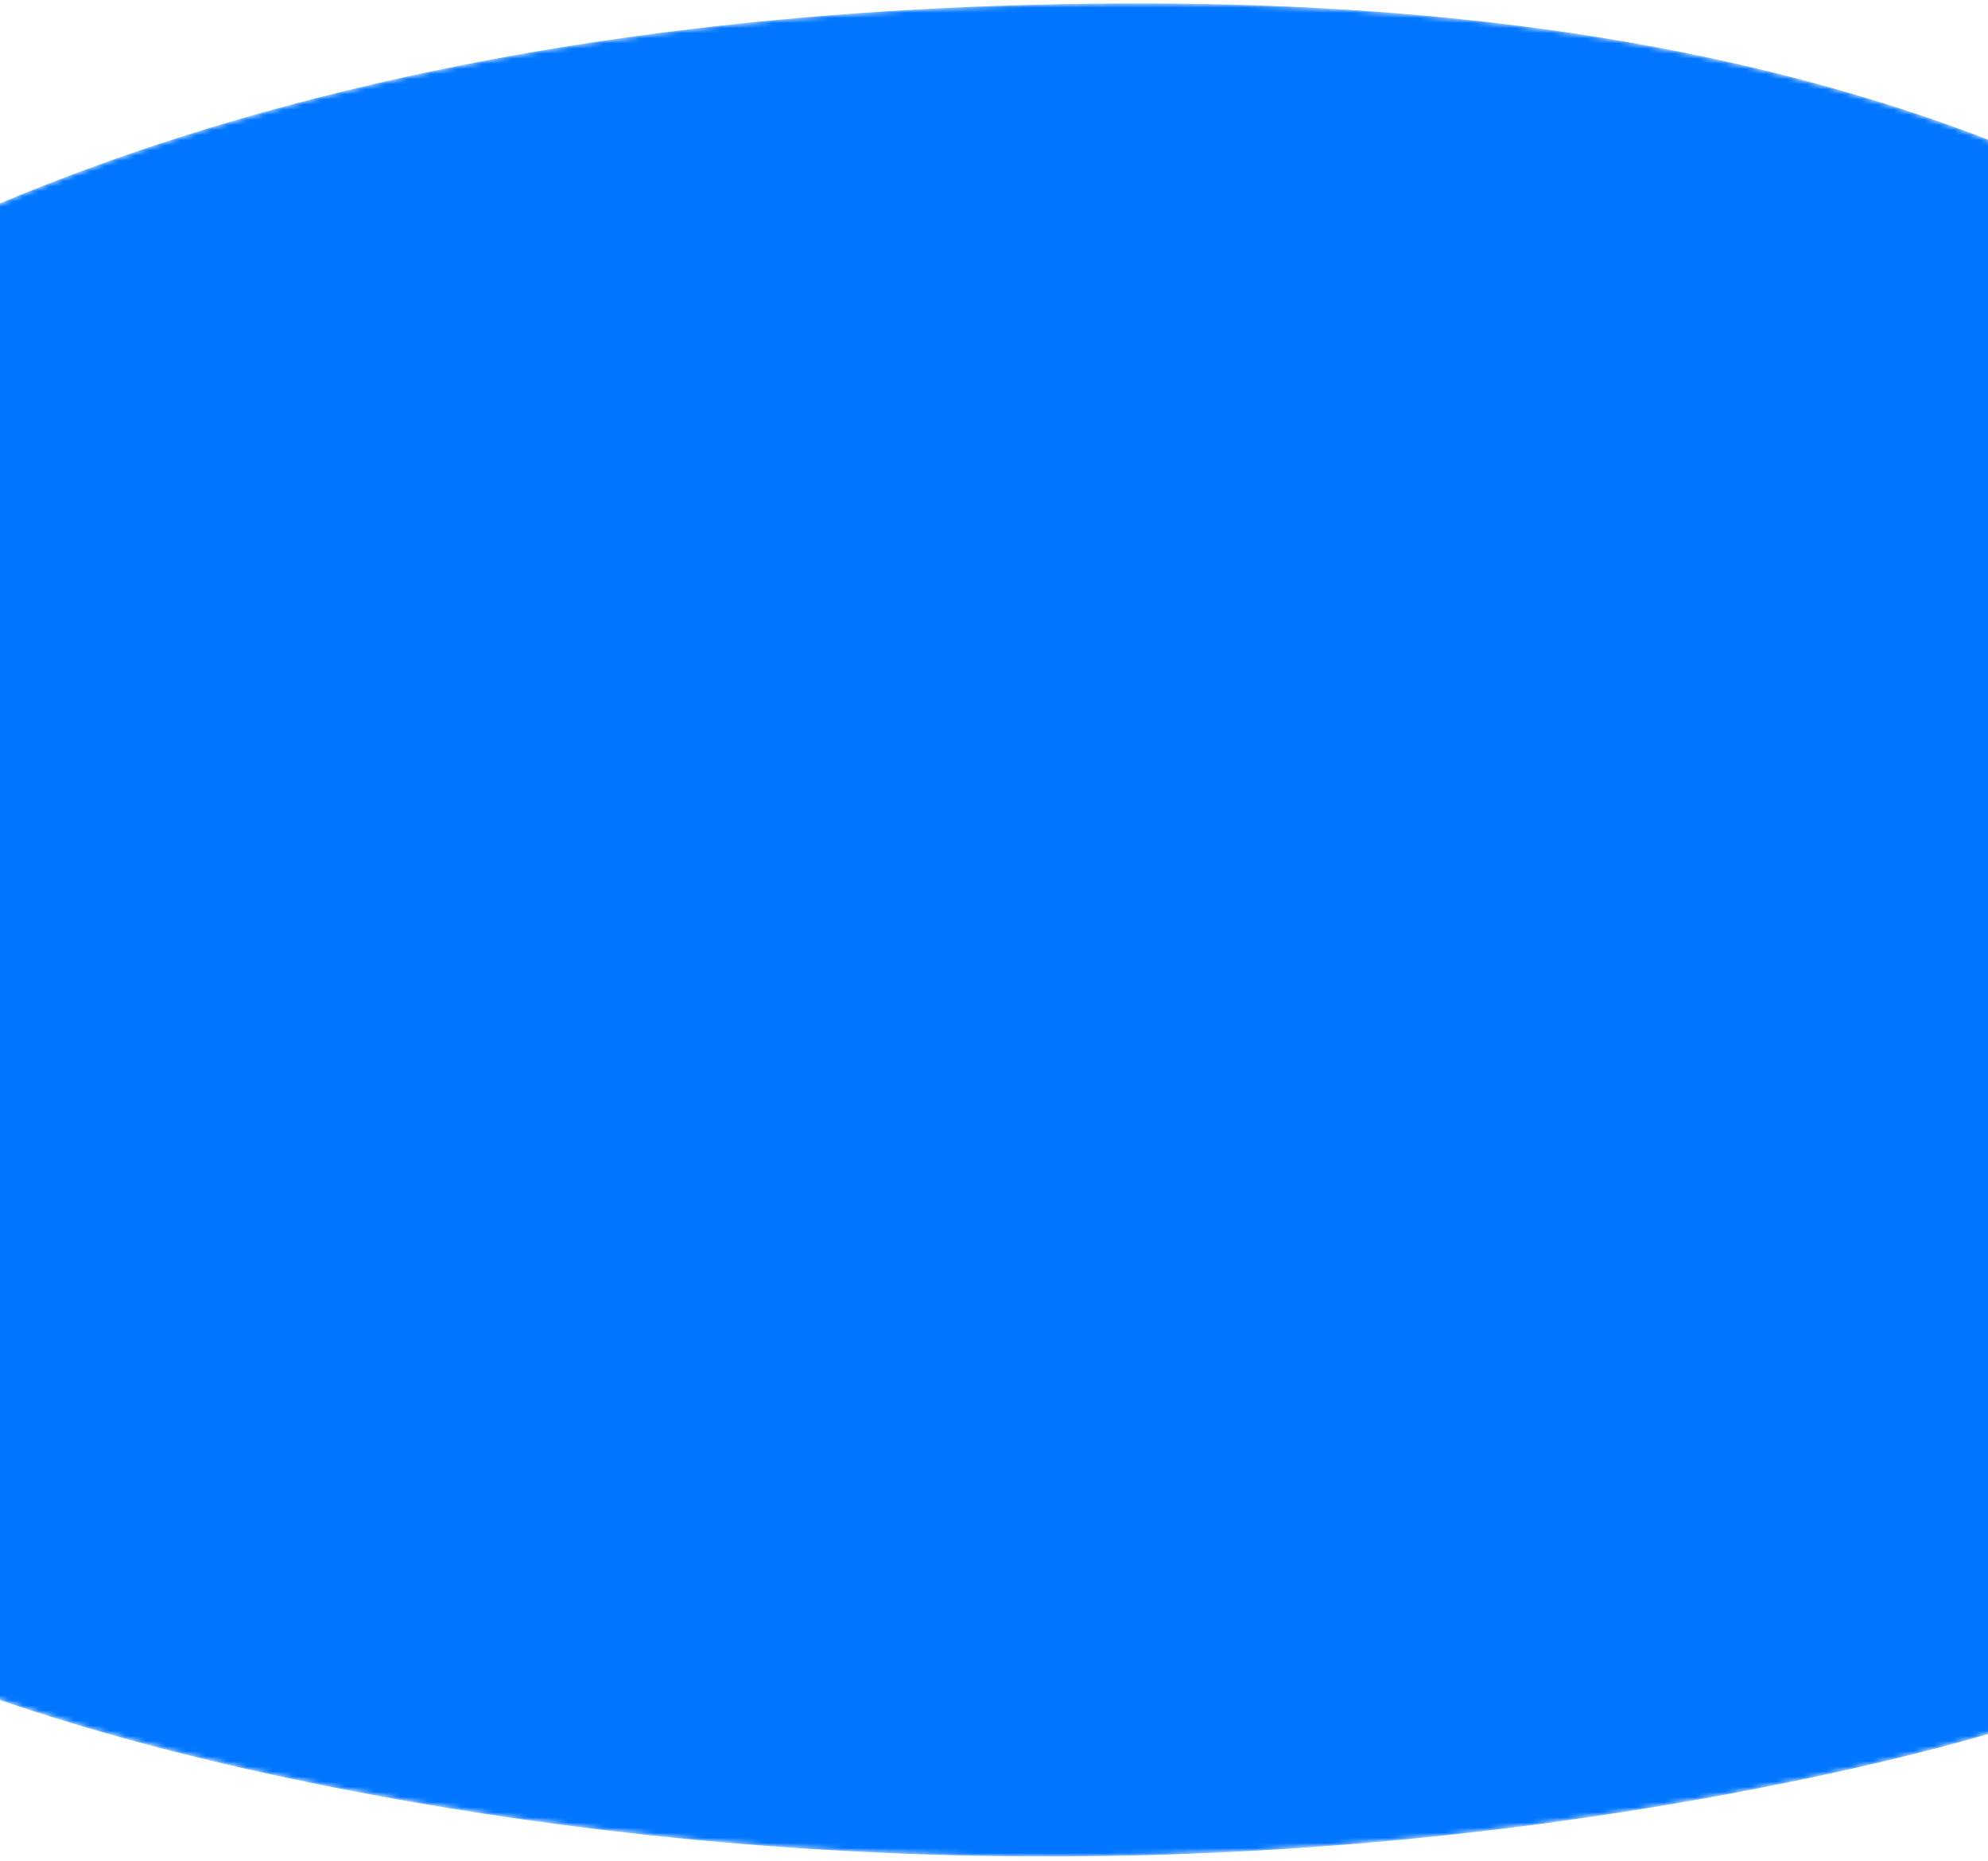 <svg width="390" height="365" viewBox="0 0 390 365" fill="none" xmlns="http://www.w3.org/2000/svg">
<mask id="mask0_116_1230" style="mask-type:alpha" maskUnits="userSpaceOnUse" x="-139" y="0" width="669" height="365">
<path d="M490.826 95.858C463.892 64.212 425.4 40.106 383.409 24.92C328.48 5.168 267.932 -0.354 208.232 0.814C147.896 1.982 87.136 9.735 30.299 28.531C-61.637 59.115 -168.524 128.991 -130.35 226.796C-116.777 261.628 -87.192 290.301 -52.2 310.266C-17.207 330.23 23.088 342.124 63.913 350.301C158.924 369.204 259.237 368.779 354.672 348.814C409.6 337.345 466.119 317.487 499.627 277.239C535.15 234.549 537.377 174.761 512.352 127.398C506.414 116.142 499.203 105.628 490.826 95.858Z" fill="#0075FF"/>
</mask>
<g mask="url(#mask0_116_1230)">
<path d="M490.826 95.858C463.892 64.212 425.4 40.106 383.409 24.92C328.48 5.168 267.932 -0.354 208.232 0.814C147.896 1.982 87.136 9.735 30.299 28.531C-61.637 59.115 -168.524 128.991 -130.35 226.796C-116.777 261.628 -87.192 290.301 -52.2 310.266C-17.207 330.23 23.088 342.124 63.913 350.301C158.924 369.204 259.237 368.779 354.672 348.814C409.6 337.345 466.119 317.487 499.627 277.239C535.15 234.549 537.377 174.761 512.352 127.398C506.414 116.142 499.203 105.628 490.826 95.858Z" fill="#0075FF"/>
</g>
</svg>
